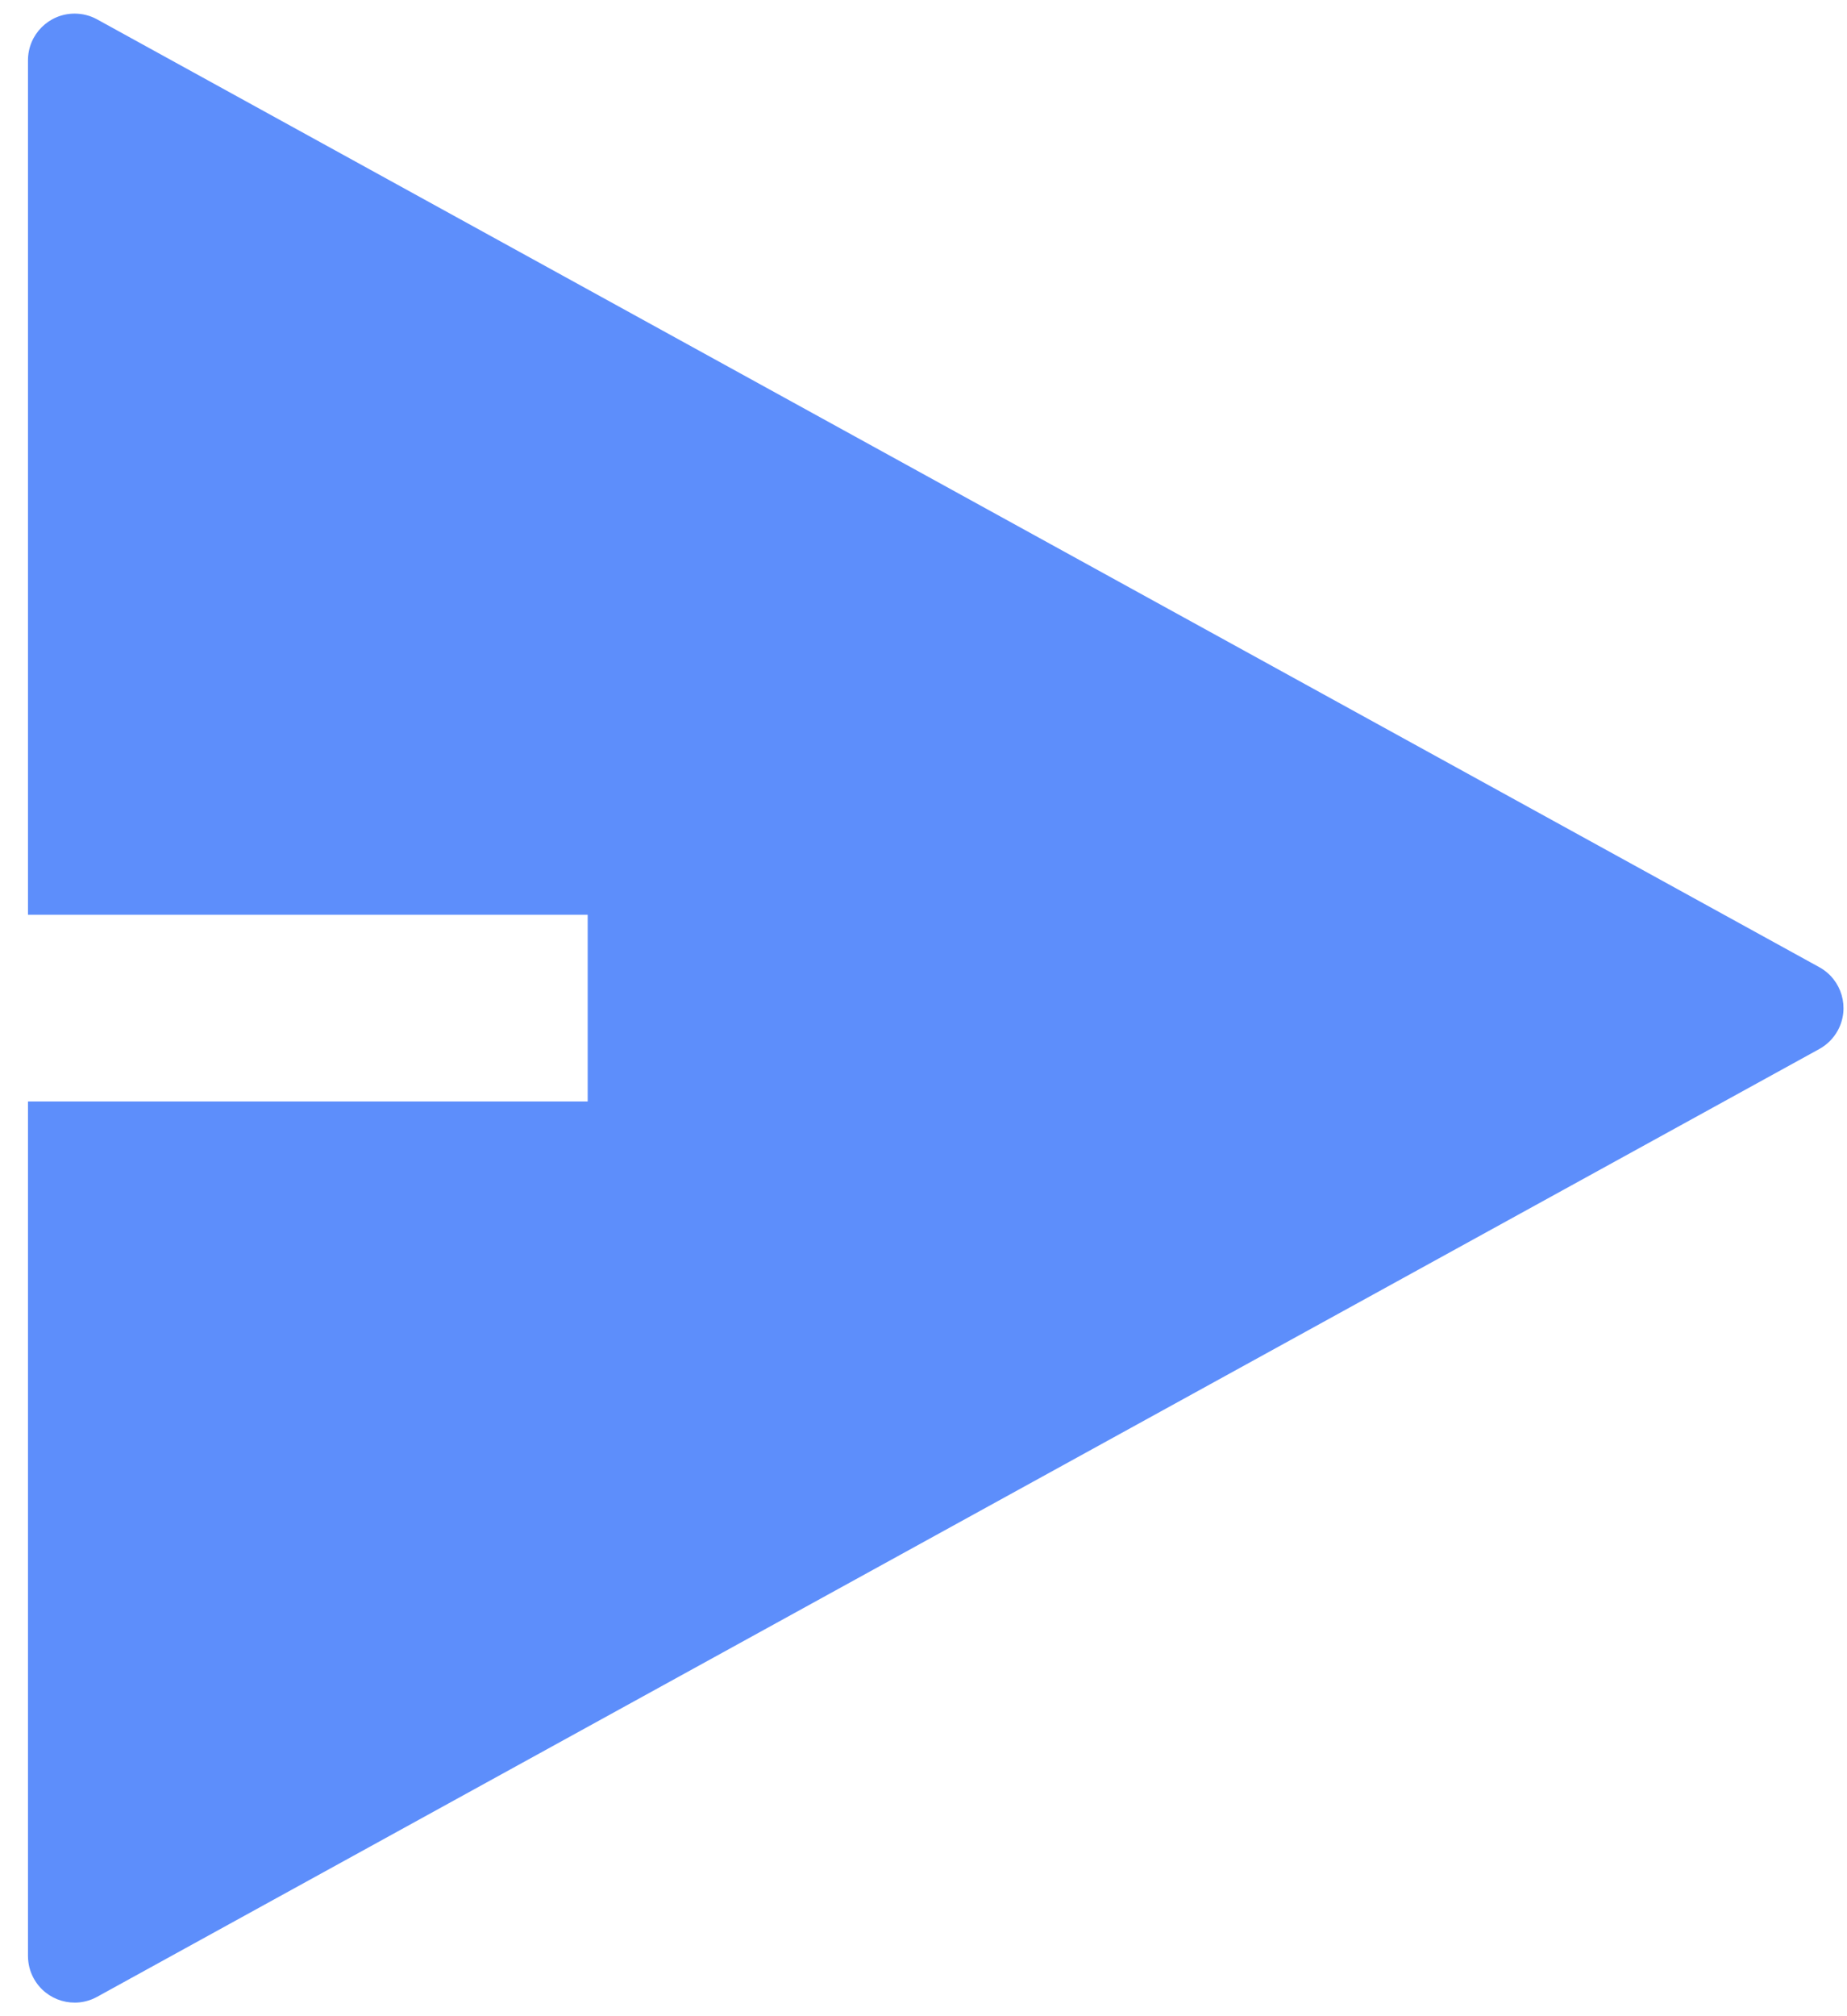 <svg width="33" height="36" viewBox="0 0 33 36" fill="none" xmlns="http://www.w3.org/2000/svg">
<path d="M0.5 19.667H10.5V16.334H0.5V1.076C0.5 0.616 0.873 0.243 1.333 0.243C1.474 0.243 1.612 0.278 1.735 0.346L32.506 17.27C32.909 17.492 33.056 17.998 32.834 18.402C32.758 18.54 32.644 18.654 32.506 18.73L1.735 35.654C1.332 35.876 0.825 35.729 0.603 35.326C0.535 35.203 0.5 35.065 0.5 34.924V19.667Z" fill="#5D8EFB"/>
</svg>
